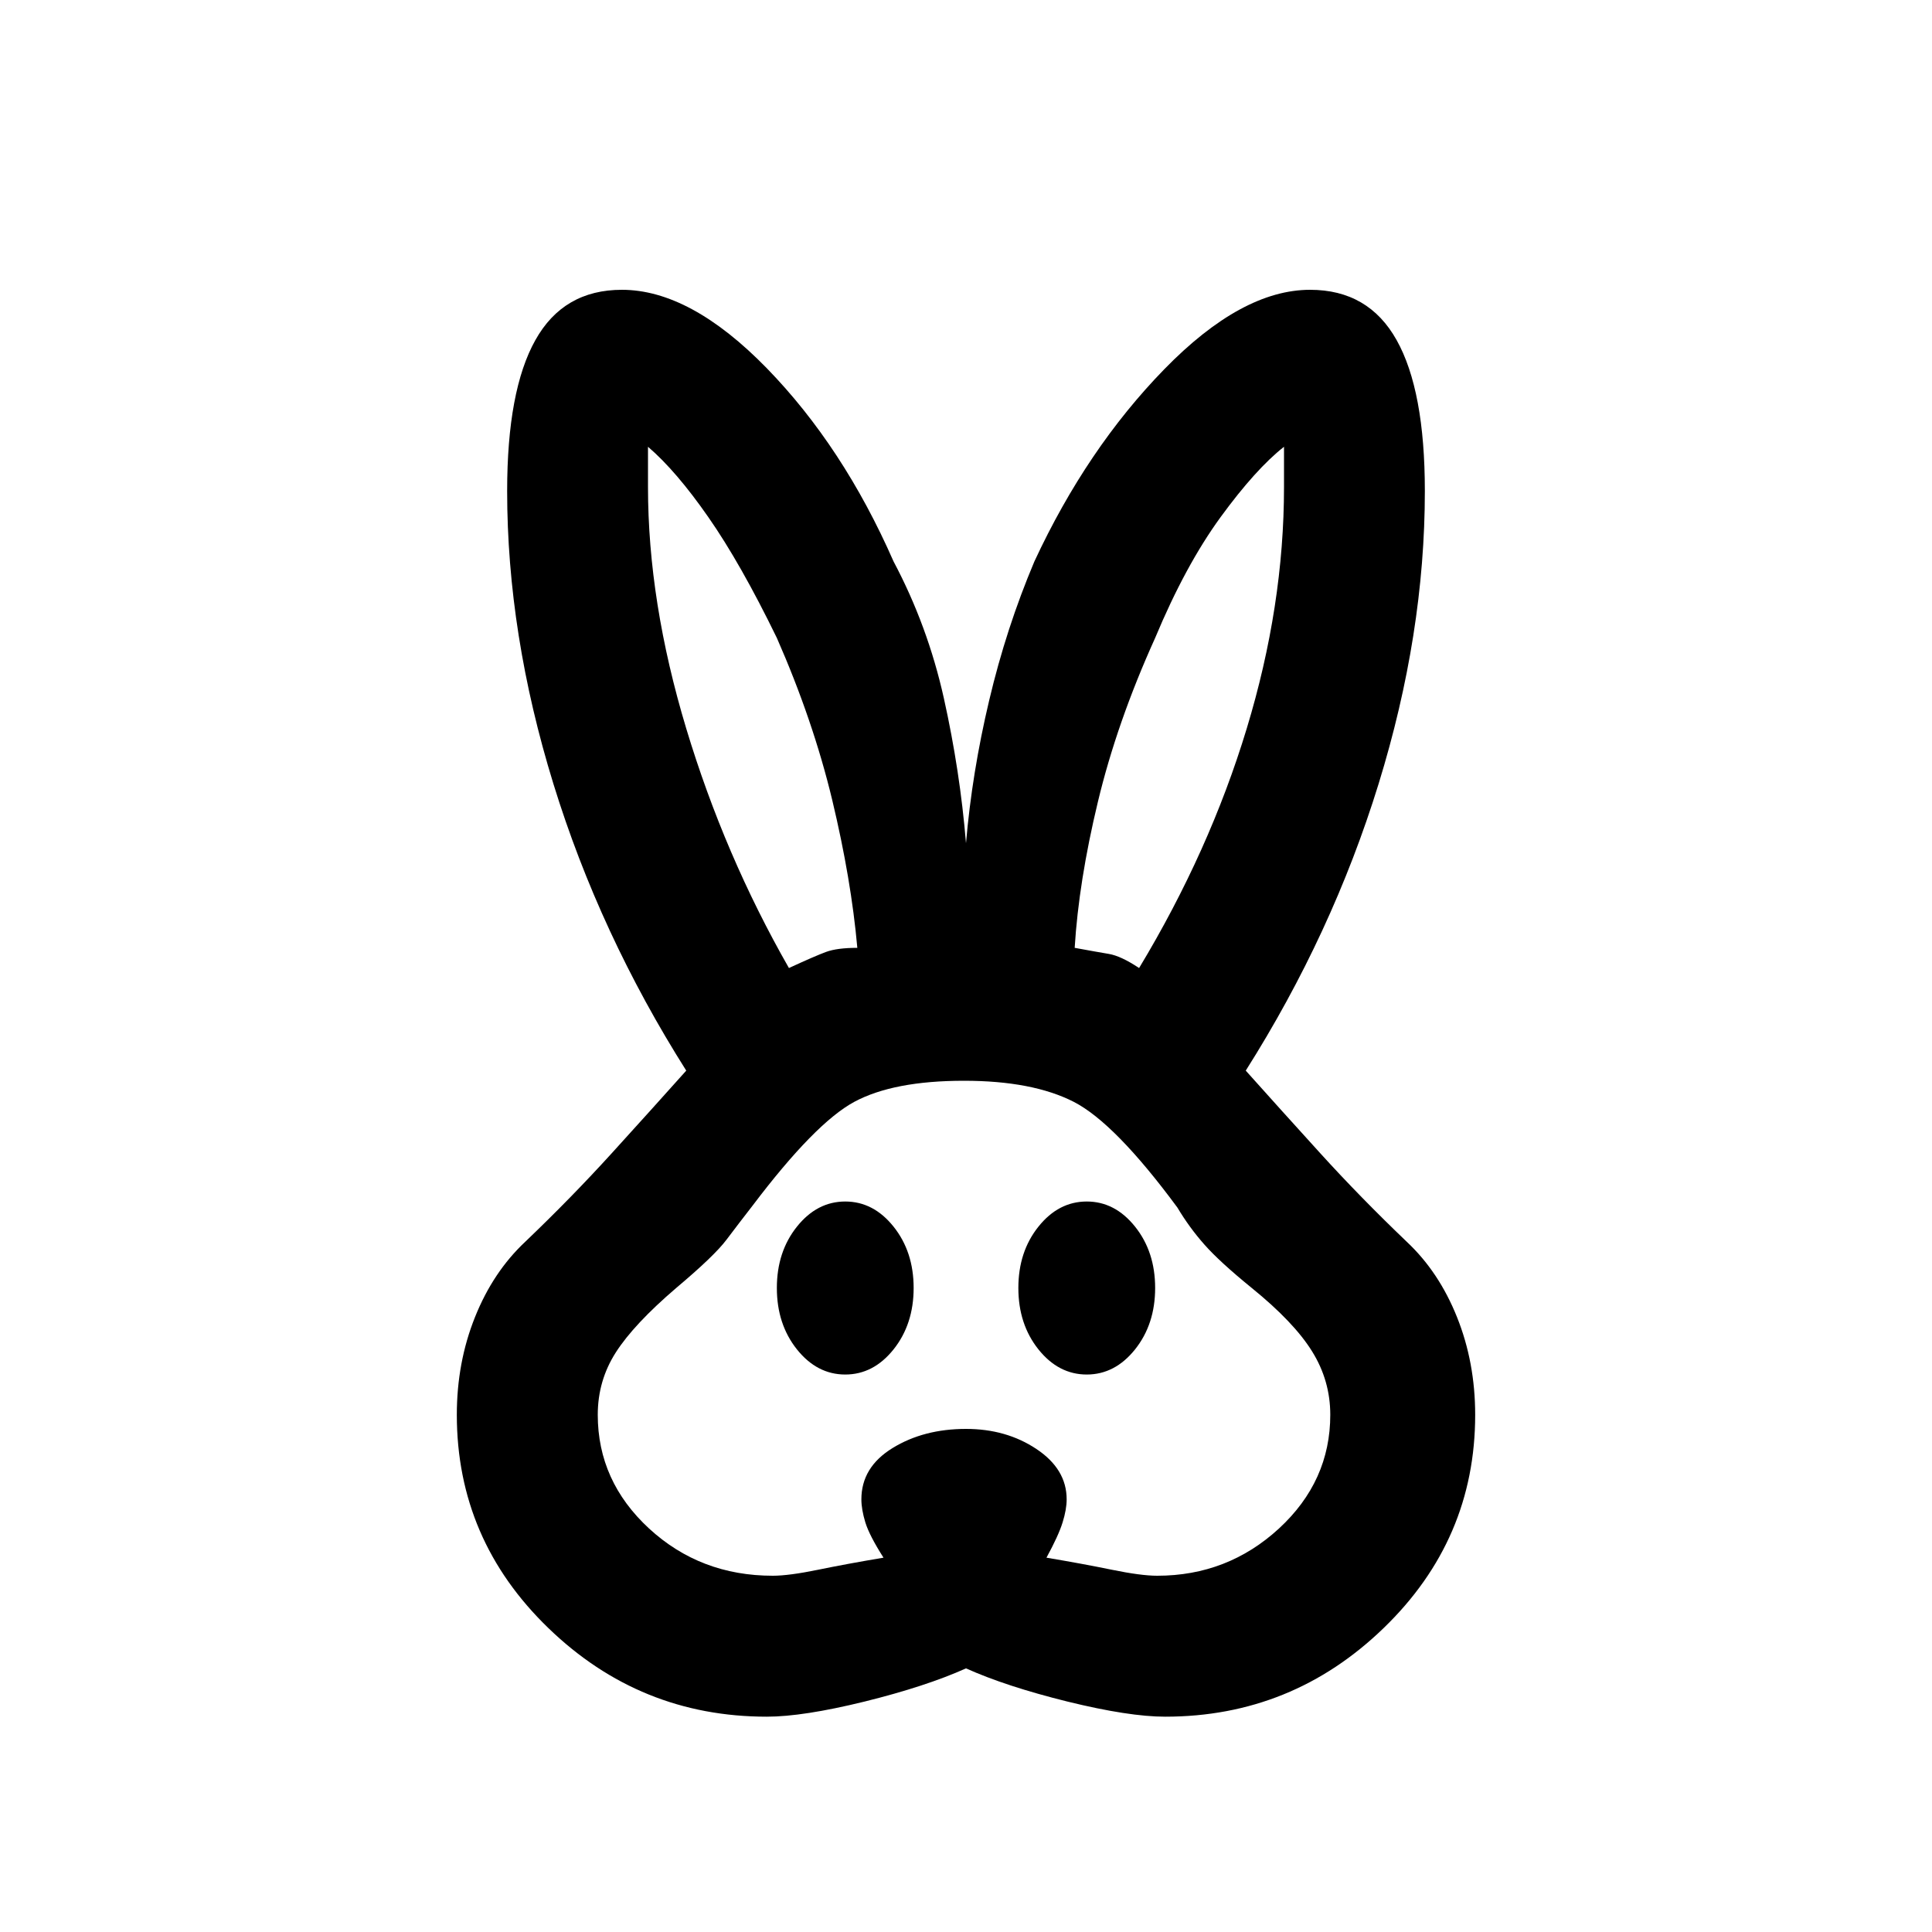 <svg xmlns="http://www.w3.org/2000/svg" height="20" width="20"><path d="M7.938 17.771Q6.625 17.771 5.677 16.854Q4.729 15.938 4.729 14.646Q4.729 14.104 4.917 13.635Q5.104 13.167 5.438 12.854Q5.917 12.396 6.333 11.938Q6.75 11.479 7.104 11.083Q6.208 9.667 5.729 8.115Q5.25 6.562 5.25 5.083Q5.25 4.042 5.542 3.521Q5.833 3 6.438 3Q7.146 3 7.938 3.812Q8.729 4.625 9.25 5.812Q9.604 6.479 9.771 7.229Q9.938 7.979 10 8.729Q10.062 8 10.24 7.25Q10.417 6.5 10.708 5.812Q11.25 4.646 12.052 3.823Q12.854 3 13.562 3Q14.167 3 14.458 3.521Q14.75 4.042 14.75 5.083Q14.75 6.562 14.271 8.115Q13.792 9.667 12.896 11.083Q13.25 11.479 13.667 11.938Q14.083 12.396 14.562 12.854Q14.896 13.167 15.083 13.635Q15.271 14.104 15.271 14.646Q15.271 15.938 14.323 16.854Q13.375 17.771 12.062 17.771Q11.688 17.771 11.052 17.615Q10.417 17.458 10 17.271Q9.583 17.458 8.948 17.615Q8.312 17.771 7.938 17.771ZM8 16.312Q8.167 16.312 8.469 16.25Q8.771 16.188 9.146 16.125Q9 15.896 8.958 15.76Q8.917 15.625 8.917 15.521Q8.917 15.188 9.24 14.99Q9.562 14.792 10 14.792Q10.417 14.792 10.729 15Q11.042 15.208 11.042 15.521Q11.042 15.625 11 15.76Q10.958 15.896 10.833 16.125Q11.208 16.188 11.51 16.25Q11.812 16.312 11.979 16.312Q12.708 16.312 13.24 15.823Q13.771 15.333 13.771 14.646Q13.771 14.292 13.583 13.99Q13.396 13.688 12.958 13.333Q12.625 13.062 12.469 12.885Q12.312 12.708 12.188 12.5Q11.542 11.625 11.115 11.406Q10.688 11.188 9.979 11.188Q9.25 11.188 8.844 11.406Q8.438 11.625 7.792 12.479Q7.646 12.667 7.521 12.833Q7.396 13 7 13.333Q6.562 13.708 6.375 14Q6.188 14.292 6.188 14.646Q6.188 15.333 6.719 15.823Q7.25 16.312 8 16.312ZM8.75 14.229Q8.458 14.229 8.25 13.969Q8.042 13.708 8.042 13.333Q8.042 12.958 8.25 12.698Q8.458 12.438 8.75 12.438Q9.042 12.438 9.25 12.698Q9.458 12.958 9.458 13.333Q9.458 13.708 9.25 13.969Q9.042 14.229 8.75 14.229ZM11.25 14.229Q10.958 14.229 10.75 13.969Q10.542 13.708 10.542 13.333Q10.542 12.958 10.75 12.698Q10.958 12.438 11.25 12.438Q11.542 12.438 11.75 12.698Q11.958 12.958 11.958 13.333Q11.958 13.708 11.75 13.969Q11.542 14.229 11.25 14.229ZM8.167 10.021Q8.438 9.896 8.552 9.854Q8.667 9.812 8.875 9.812Q8.812 9.104 8.615 8.281Q8.417 7.458 8.042 6.604Q7.667 5.833 7.333 5.354Q7 4.875 6.708 4.625Q6.708 4.729 6.708 4.833Q6.708 4.938 6.708 5.042Q6.708 6.229 7.104 7.542Q7.5 8.854 8.167 10.021ZM11.792 10.021Q12.521 8.812 12.906 7.542Q13.292 6.271 13.292 5.042Q13.292 4.938 13.292 4.833Q13.292 4.729 13.292 4.625Q13 4.854 12.635 5.354Q12.271 5.854 11.958 6.604Q11.562 7.479 11.365 8.302Q11.167 9.125 11.125 9.812Q11.354 9.854 11.479 9.875Q11.604 9.896 11.792 10.021Z"/></svg>